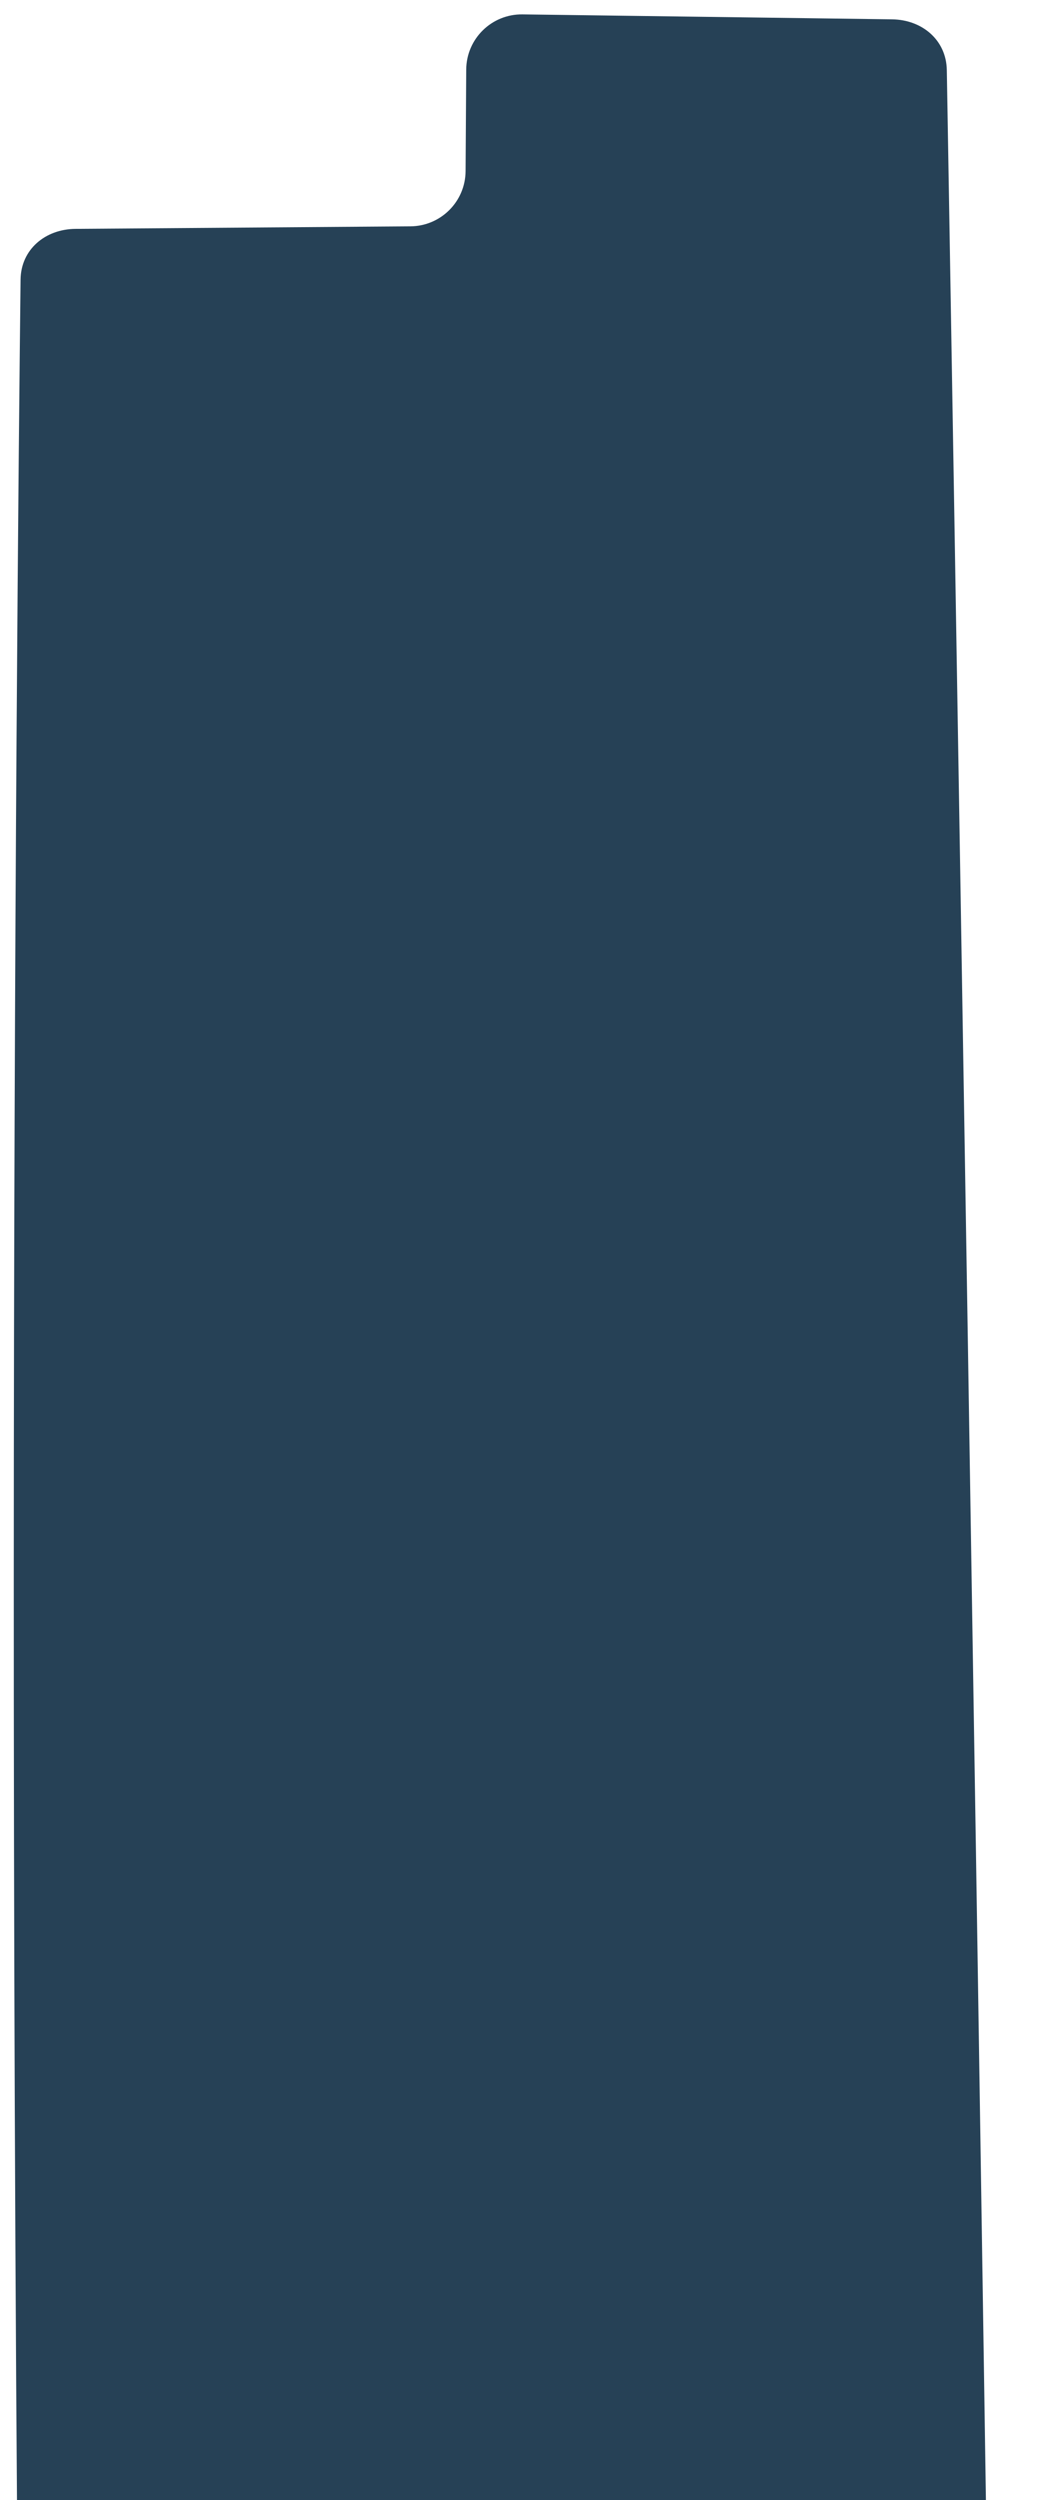 <svg width="38" height="90" viewBox="0 0 38 90" fill="none" xmlns="http://www.w3.org/2000/svg">
<path d="M14.785 8.148C15.879 8.139 16.764 7.254 16.77 6.16L16.793 2.506C16.799 1.396 17.709 0.503 18.819 0.518L32.133 0.696C33.213 0.71 34.085 1.44 34.103 2.521C34.475 24.17 38.05 234.252 36.937 253.078C35.764 272.93 28.588 301.706 13.092 273.833C-1.61 247.388 0.487 32.066 0.741 10.066C0.753 8.978 1.633 8.247 2.721 8.239L14.785 8.148Z" fill="#264156"/>
</svg>
